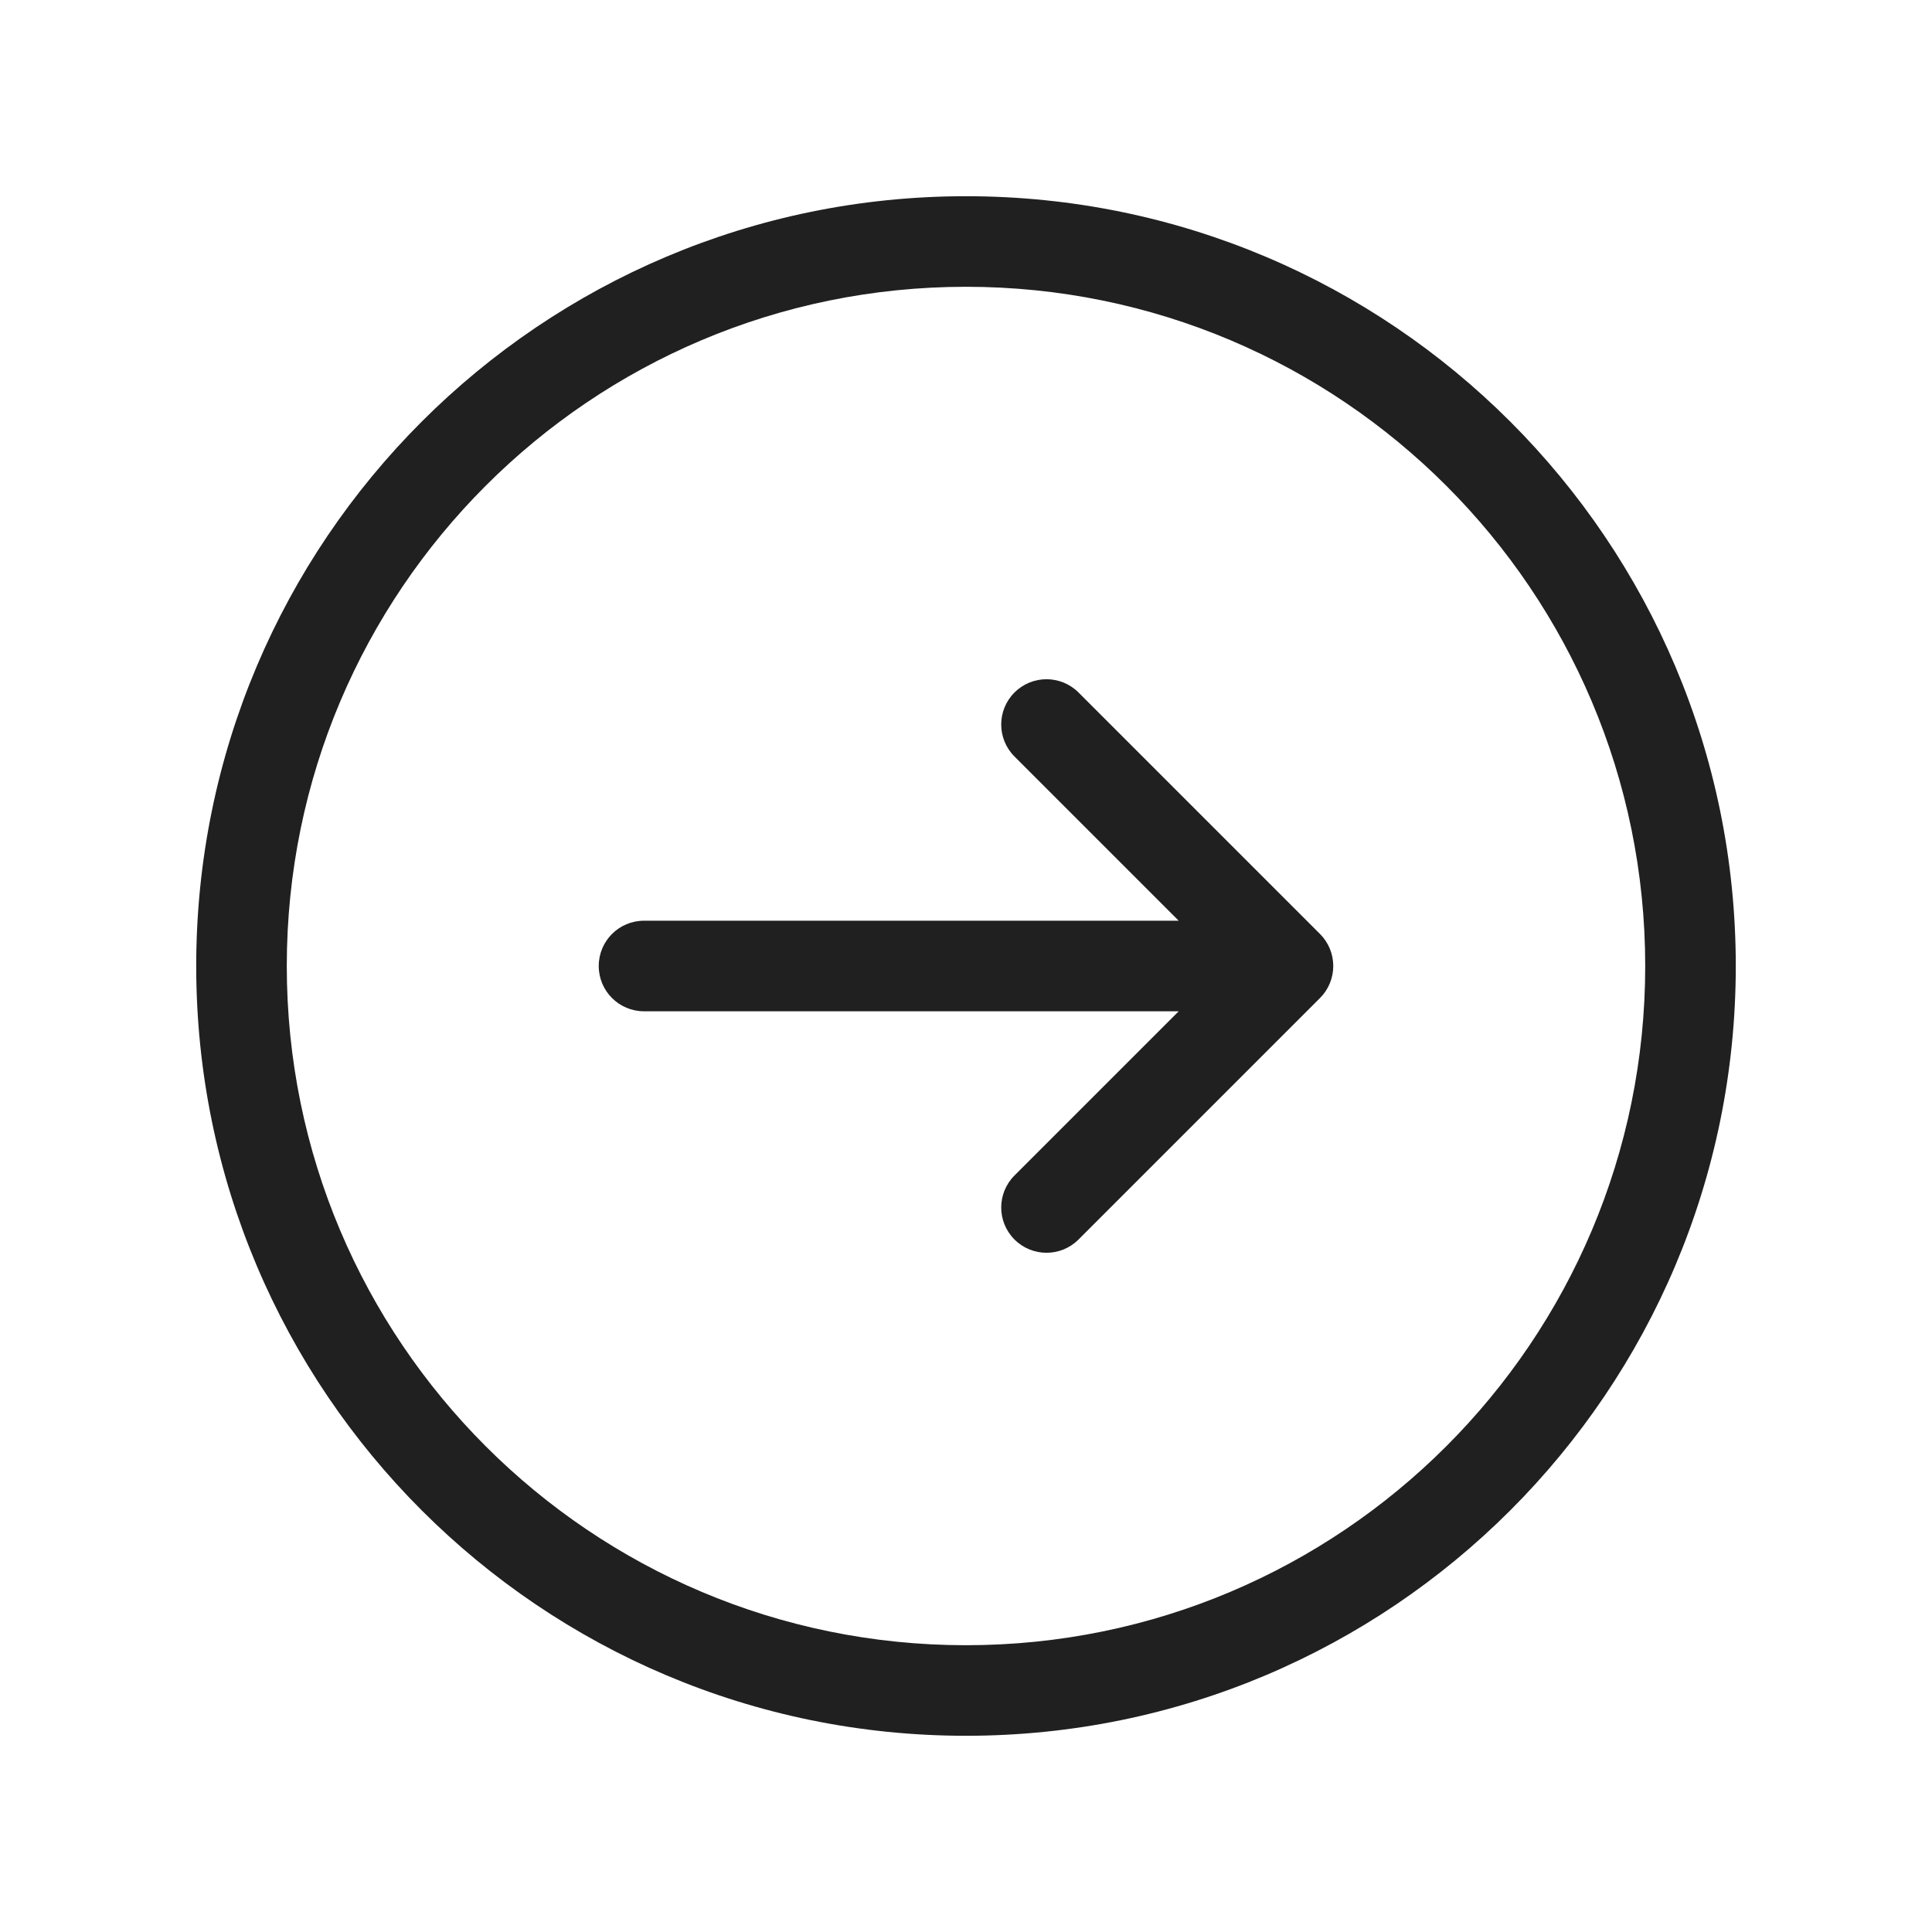 <svg width="32" height="32" viewBox="0 0 32 32" fill="none" xmlns="http://www.w3.org/2000/svg">
<path d="M27.25 16C27.25 22.213 22.213 27.25 16 27.25V28.75C23.042 28.75 28.75 23.042 28.75 16H27.25ZM16 27.25C9.787 27.25 4.75 22.213 4.75 16H3.25C3.25 23.042 8.958 28.75 16 28.75V27.25ZM4.75 16C4.75 9.787 9.787 4.75 16 4.75V3.25C8.958 3.25 3.25 8.958 3.25 16H4.75ZM16 4.75C22.213 4.75 27.25 9.787 27.25 16H28.75C28.75 8.958 23.042 3.25 16 3.25V4.75Z" fill="#202020"/>
<path d="M16.803 19.47C16.51 19.763 16.51 20.237 16.803 20.53C17.096 20.823 17.571 20.823 17.864 20.53L16.803 19.47ZM21.333 16L21.864 16.53C22.004 16.39 22.083 16.199 22.083 16C22.083 15.801 22.004 15.61 21.864 15.47L21.333 16ZM17.864 11.47C17.571 11.177 17.096 11.177 16.803 11.47C16.51 11.763 16.51 12.237 16.803 12.53L17.864 11.47ZM10.667 15.25C10.252 15.25 9.917 15.586 9.917 16C9.917 16.414 10.252 16.75 10.667 16.75L10.667 15.25ZM17.864 20.53L21.864 16.53L20.803 15.47L16.803 19.47L17.864 20.53ZM21.864 15.47L17.864 11.47L16.803 12.53L20.803 16.53L21.864 15.47ZM10.667 16.75L21.333 16.75V15.25L10.667 15.25L10.667 16.75Z" fill="#202020"/>
</svg>
